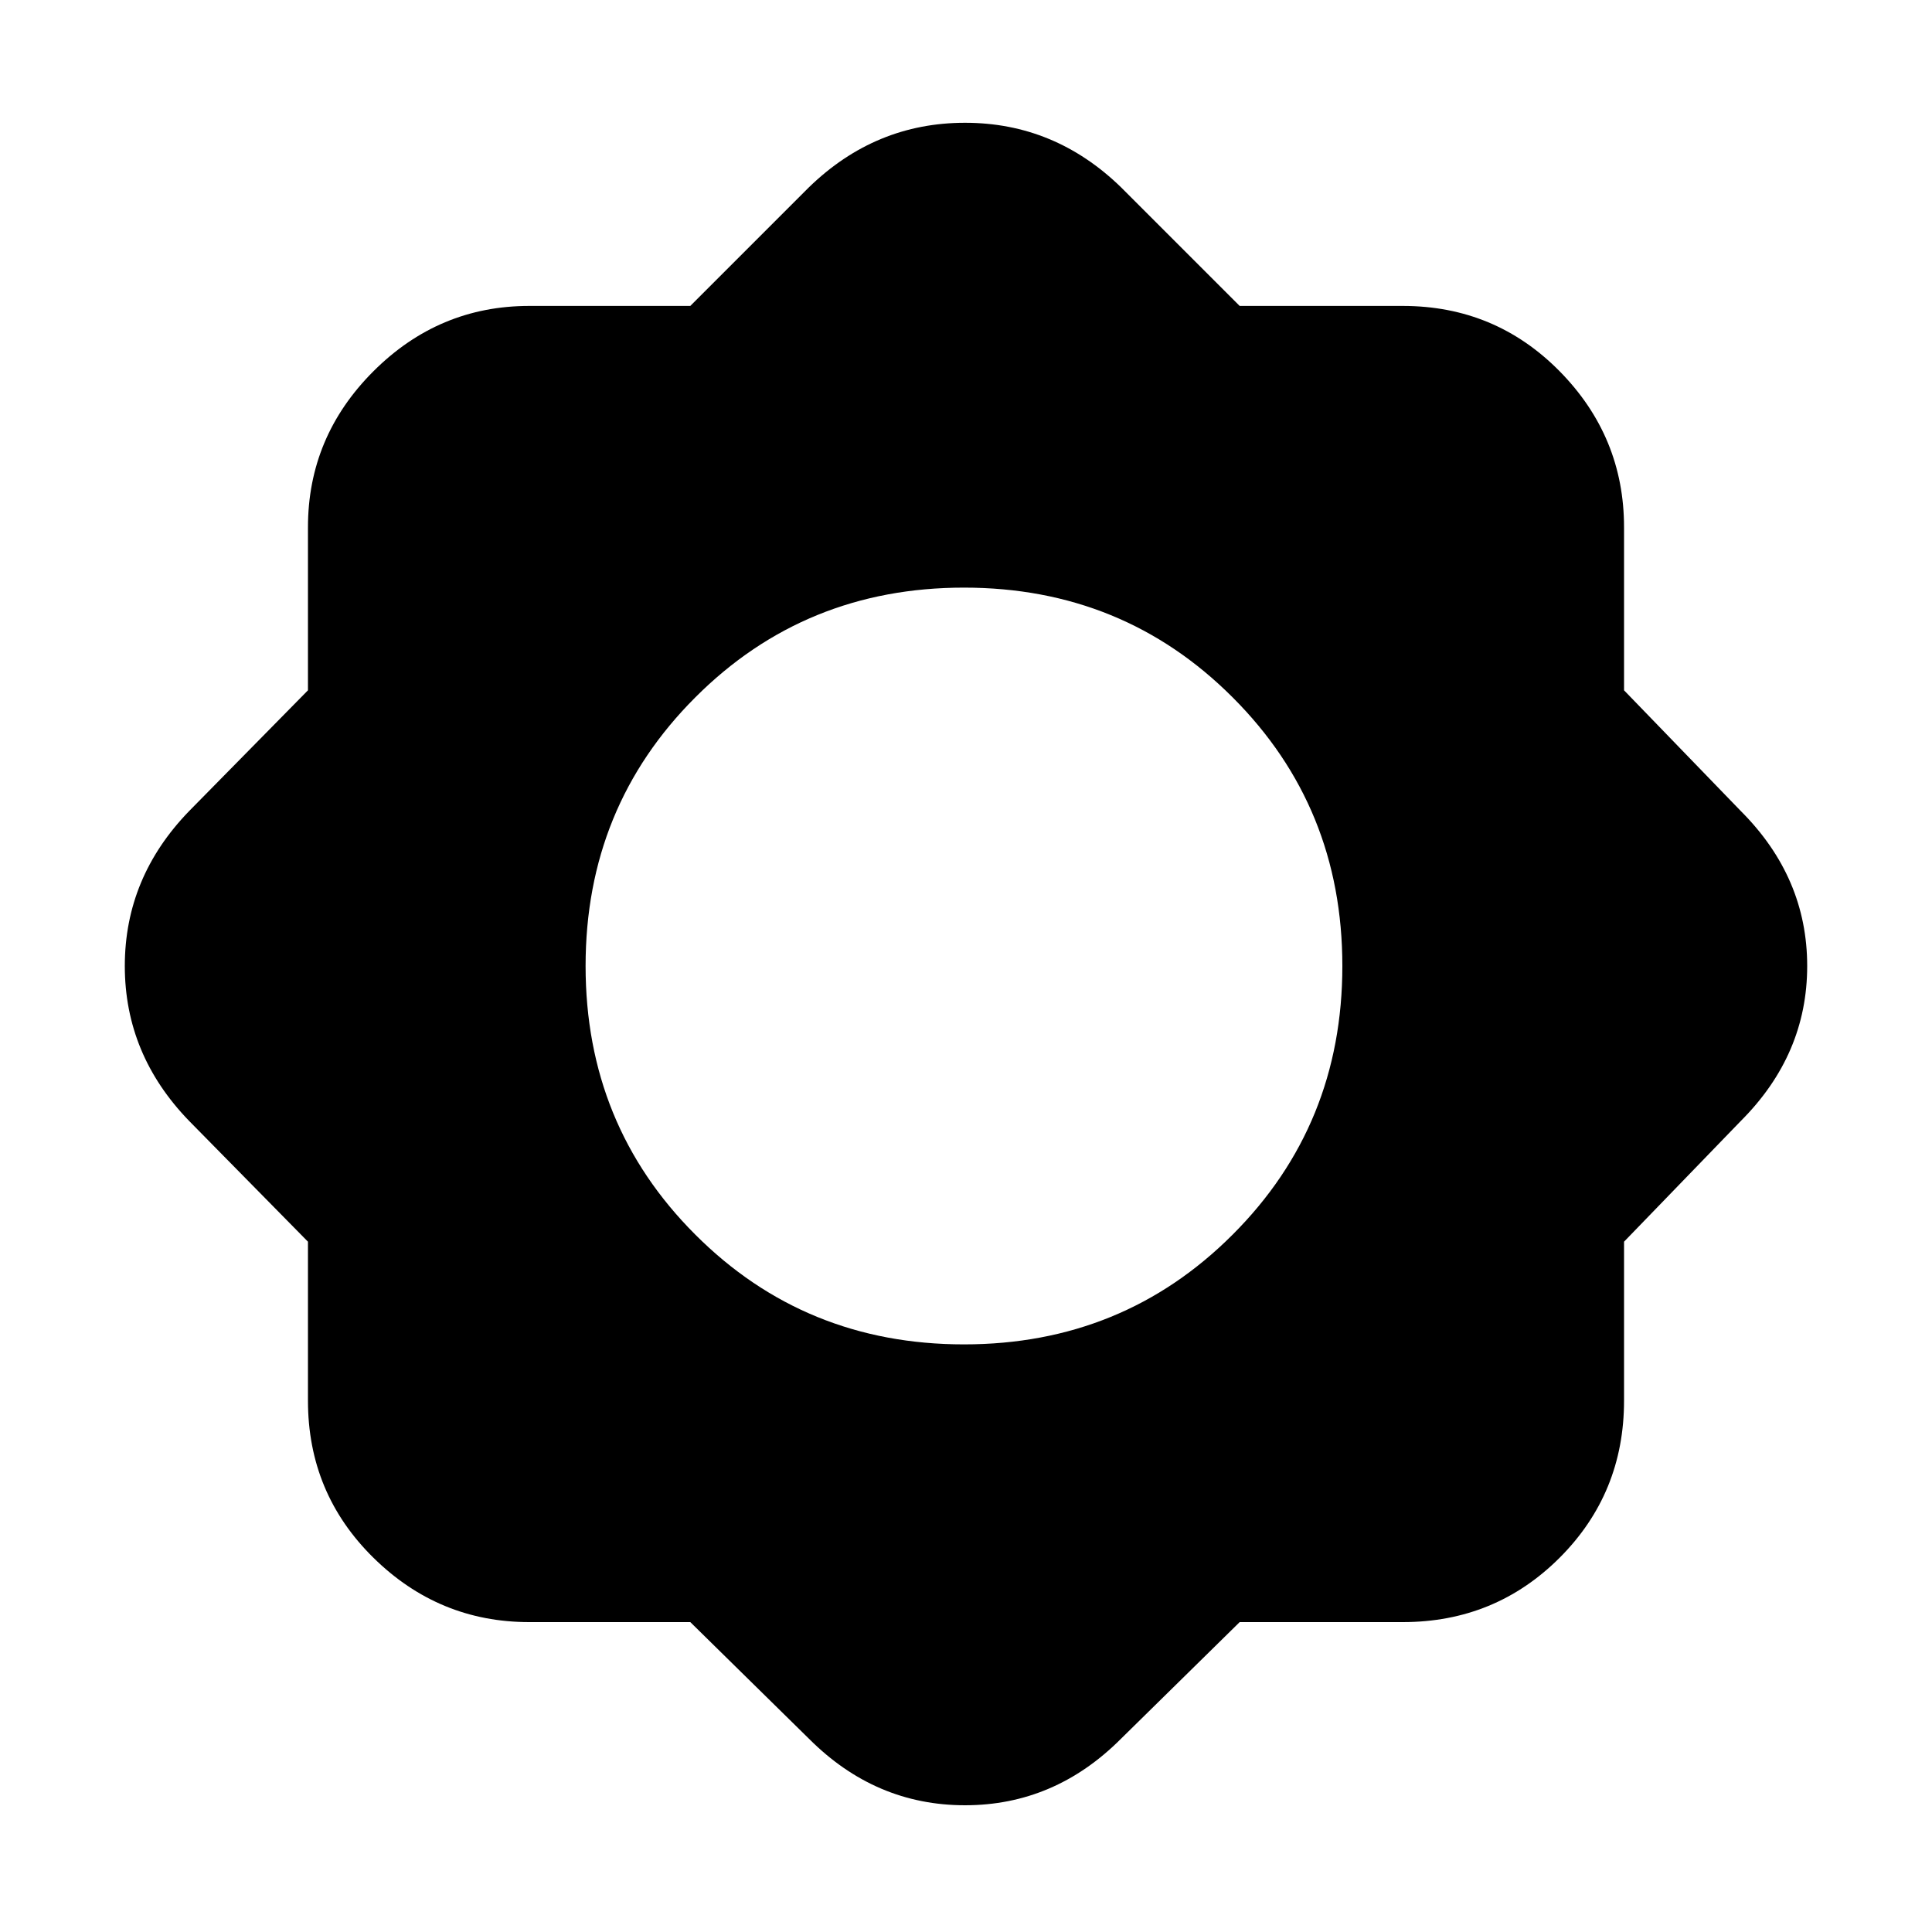 <svg xmlns="http://www.w3.org/2000/svg" height="20" width="20"><path d="M7.146 16.792H5.479Q4.542 16.792 3.865 16.125Q3.188 15.458 3.188 14.5V12.854L1.958 11.604Q1.292 10.917 1.292 10Q1.292 9.083 1.958 8.396L3.188 7.146V5.458Q3.188 4.521 3.865 3.844Q4.542 3.167 5.479 3.167H7.146L8.375 1.938Q9.062 1.271 9.99 1.271Q10.917 1.271 11.604 1.938L12.833 3.167H14.521Q15.479 3.167 16.146 3.844Q16.812 4.521 16.812 5.458V7.146L18.021 8.396Q18.708 9.083 18.708 10Q18.708 10.917 18.021 11.604L16.812 12.854V14.5Q16.812 15.458 16.146 16.125Q15.479 16.792 14.521 16.792H12.833L11.604 18Q10.917 18.688 9.99 18.688Q9.062 18.688 8.375 18ZM9.979 13.917Q11.625 13.917 12.76 12.781Q13.896 11.646 13.896 10Q13.896 8.354 12.76 7.219Q11.625 6.083 9.979 6.083Q8.333 6.083 7.198 7.219Q6.062 8.354 6.062 10Q6.062 11.646 7.198 12.781Q8.333 13.917 9.979 13.917Z"/></svg>